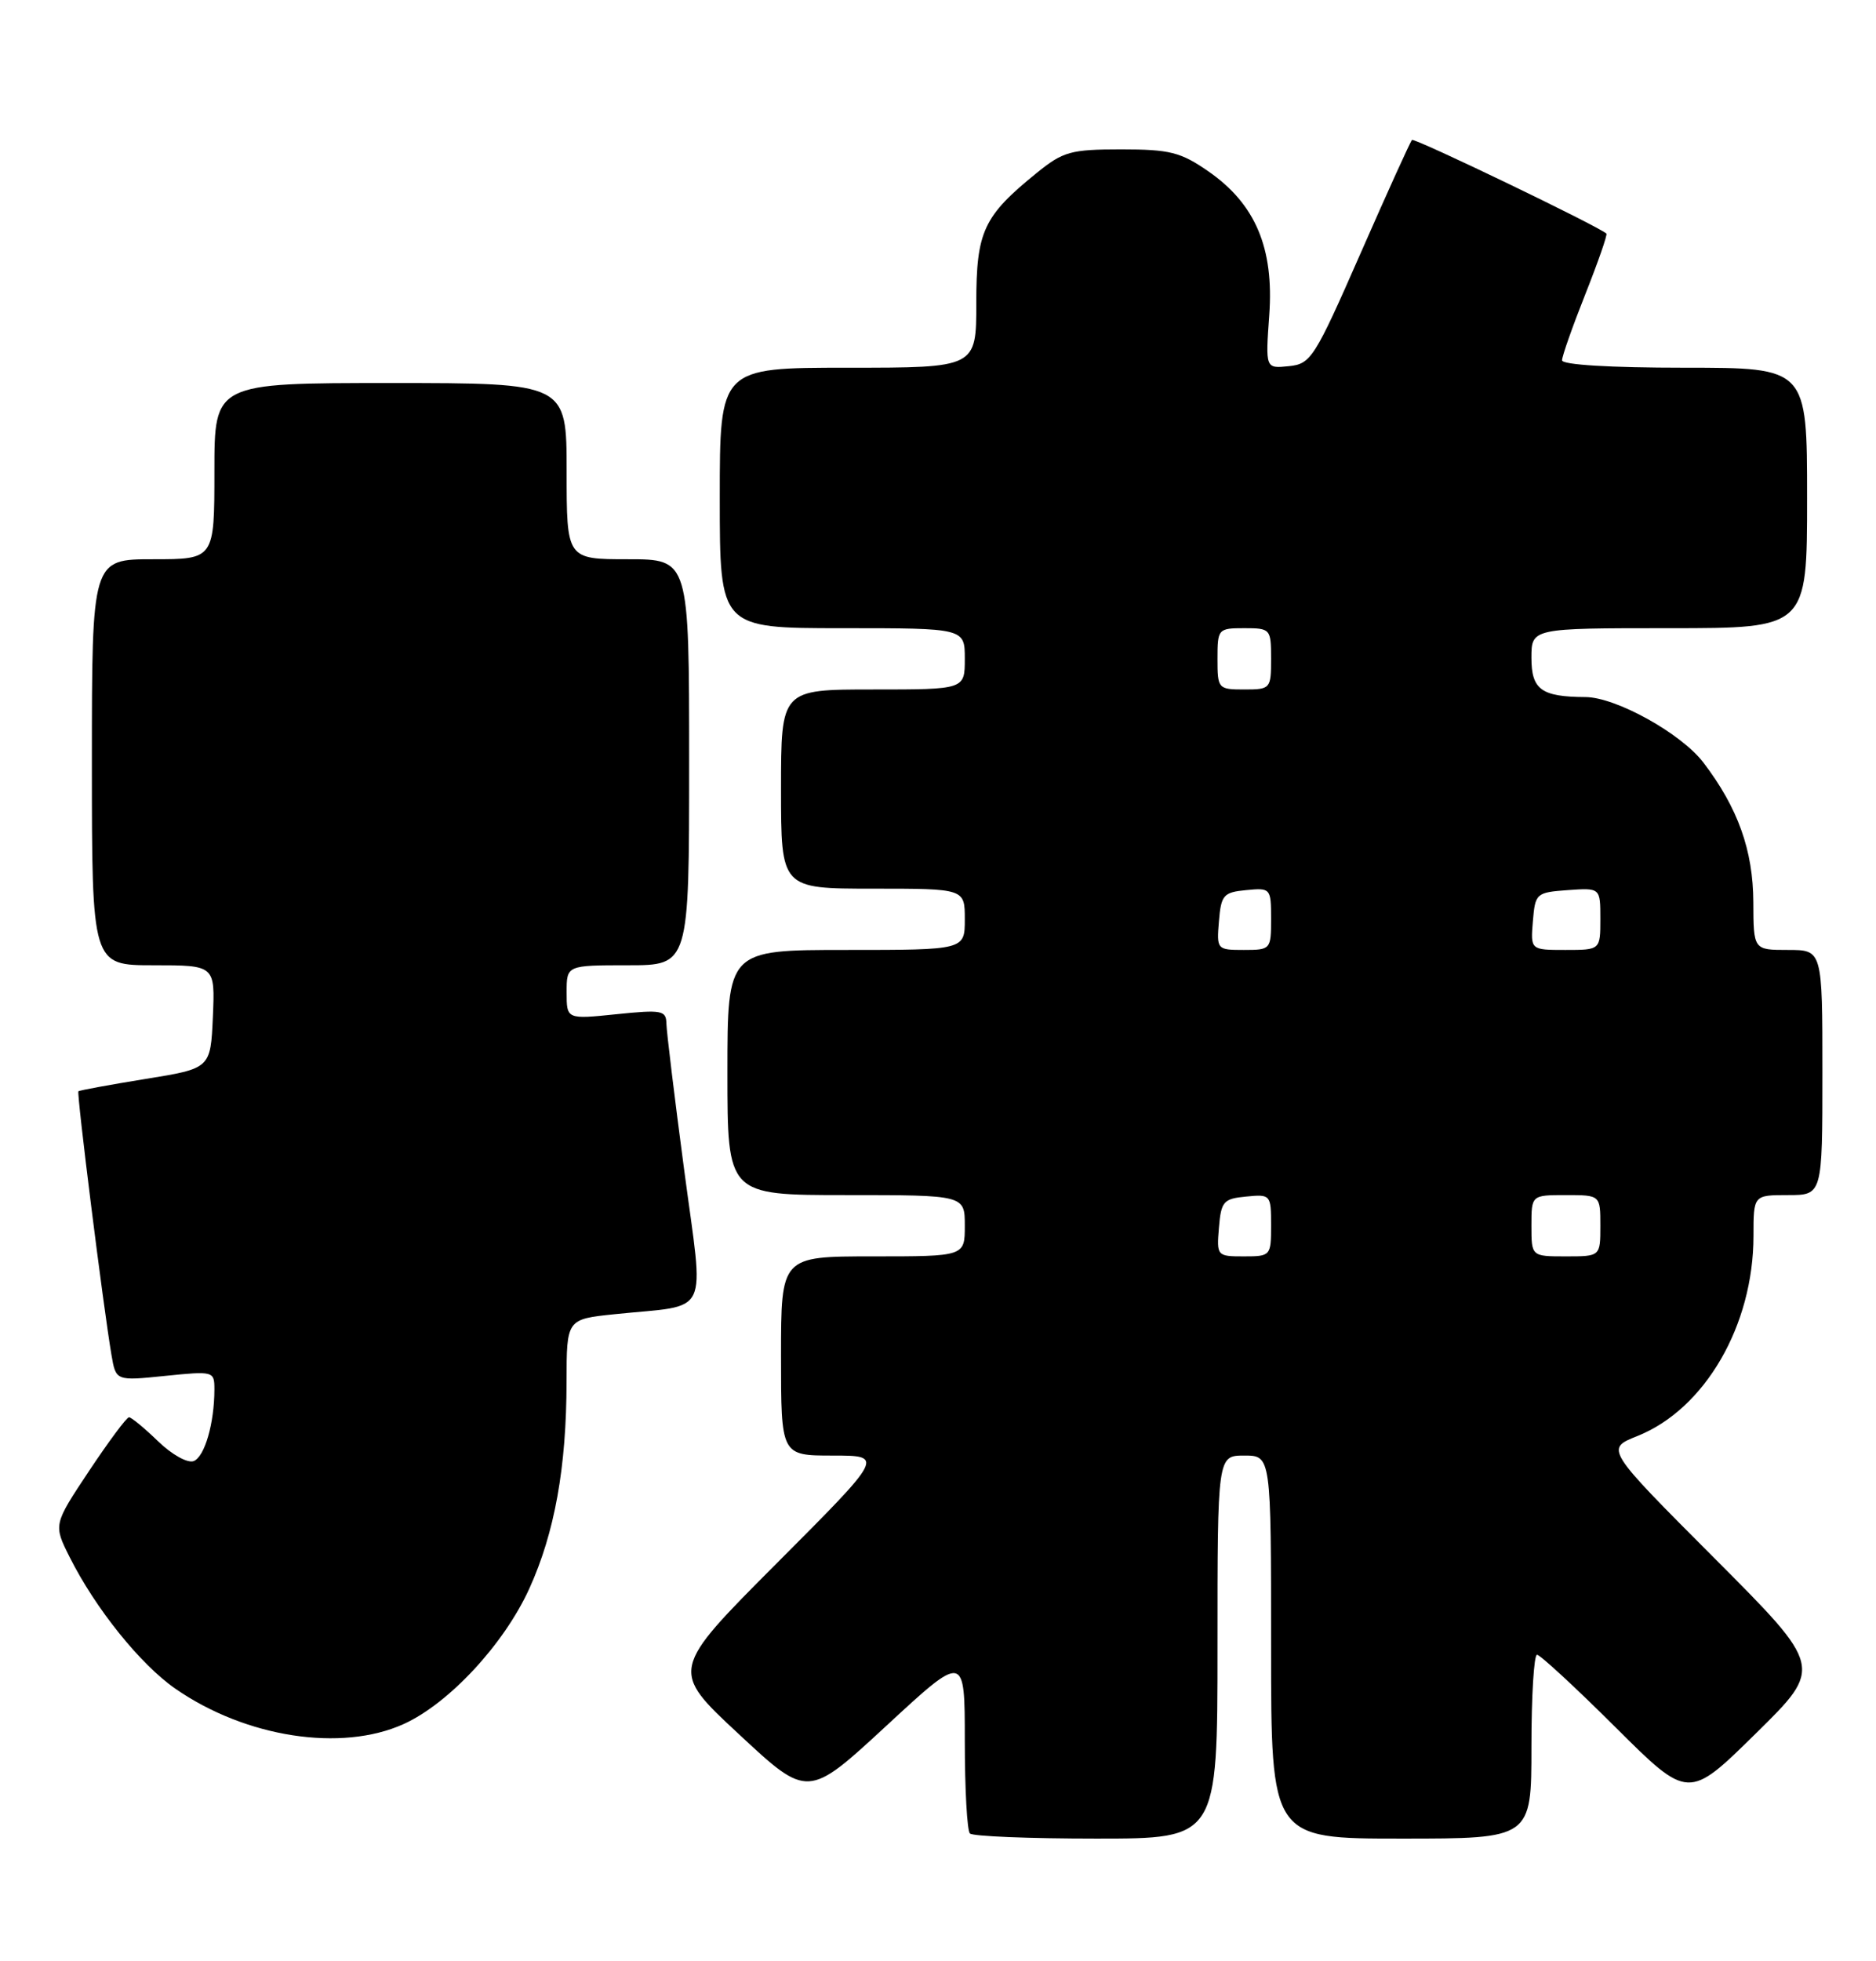 <?xml version="1.0" encoding="UTF-8" standalone="no"?>
<!DOCTYPE svg PUBLIC "-//W3C//DTD SVG 1.1//EN" "http://www.w3.org/Graphics/SVG/1.1/DTD/svg11.dtd" >
<svg xmlns="http://www.w3.org/2000/svg" xmlns:xlink="http://www.w3.org/1999/xlink" version="1.1" viewBox="0 0 245 256">
 <g >
 <path fill="currentColor"
d=" M 159.00 215.00 C 159.00 190.00 159.00 190.00 162.50 190.00 C 166.00 190.00 166.00 190.00 166.00 215.00 C 166.00 240.00 166.00 240.00 183.00 240.00 C 200.00 240.00 200.00 240.00 200.00 228.00 C 200.00 221.40 200.33 216.00 200.73 216.00 C 201.13 216.00 205.75 220.26 210.98 225.47 C 220.50 234.94 220.50 234.94 229.30 226.28 C 238.10 217.63 238.10 217.63 223.88 203.38 C 209.65 189.12 209.65 189.12 213.84 187.45 C 222.67 183.92 229.00 173.00 229.00 161.32 C 229.00 156.00 229.00 156.00 233.50 156.00 C 238.00 156.00 238.00 156.00 238.00 140.00 C 238.00 124.00 238.00 124.00 233.50 124.00 C 229.00 124.00 229.00 124.00 228.98 117.75 C 228.95 111.00 226.97 105.45 222.46 99.54 C 219.56 95.74 211.04 91.01 207.05 90.99 C 201.30 90.96 200.00 90.02 200.00 85.88 C 200.00 82.00 200.00 82.00 218.00 82.00 C 236.00 82.00 236.00 82.00 236.00 65.00 C 236.00 48.00 236.00 48.00 220.00 48.00 C 210.29 48.00 204.00 47.62 204.00 47.03 C 204.00 46.49 205.37 42.61 207.04 38.40 C 208.71 34.19 209.95 30.63 209.79 30.49 C 208.67 29.49 184.71 17.96 184.40 18.27 C 184.18 18.49 181.16 25.15 177.68 33.08 C 171.66 46.79 171.20 47.51 168.30 47.80 C 165.26 48.11 165.26 48.11 165.76 41.13 C 166.39 32.37 163.95 26.62 157.80 22.36 C 154.19 19.86 152.77 19.50 146.43 19.50 C 139.84 19.50 138.84 19.78 135.41 22.56 C 128.42 28.22 127.50 30.19 127.50 39.58 C 127.50 48.00 127.50 48.00 110.75 48.00 C 94.00 48.00 94.00 48.00 94.00 65.00 C 94.00 82.00 94.00 82.00 110.00 82.00 C 126.00 82.00 126.00 82.00 126.00 86.00 C 126.00 90.00 126.00 90.00 114.00 90.00 C 102.00 90.00 102.00 90.00 102.00 103.00 C 102.00 116.00 102.00 116.00 114.00 116.00 C 126.00 116.00 126.00 116.00 126.00 120.00 C 126.00 124.00 126.00 124.00 110.50 124.00 C 95.00 124.00 95.00 124.00 95.00 140.00 C 95.00 156.00 95.00 156.00 110.50 156.00 C 126.00 156.00 126.00 156.00 126.00 160.00 C 126.00 164.00 126.00 164.00 114.00 164.00 C 102.00 164.00 102.00 164.00 102.00 177.00 C 102.00 190.00 102.00 190.00 108.74 190.00 C 115.47 190.00 115.47 190.00 101.49 204.01 C 87.51 218.02 87.51 218.02 96.51 226.38 C 105.50 234.75 105.50 234.75 115.75 225.28 C 126.00 215.80 126.00 215.80 126.00 227.23 C 126.00 233.52 126.30 238.97 126.67 239.33 C 127.03 239.70 134.46 240.00 143.17 240.00 C 159.00 240.00 159.00 240.00 159.00 215.00 Z  M 52.73 225.04 C 58.65 222.35 65.83 214.61 69.13 207.36 C 72.44 200.08 73.98 191.52 73.99 180.35 C 74.00 172.20 74.00 172.20 80.25 171.55 C 92.98 170.22 91.95 172.35 89.35 152.71 C 88.09 143.24 87.05 134.65 87.03 133.61 C 87.00 131.89 86.43 131.78 80.50 132.39 C 74.00 133.06 74.00 133.06 74.00 129.53 C 74.00 126.00 74.00 126.00 82.00 126.00 C 90.00 126.00 90.00 126.00 90.00 99.50 C 90.00 73.00 90.00 73.00 82.00 73.00 C 74.00 73.00 74.00 73.00 74.00 61.50 C 74.00 50.00 74.00 50.00 51.00 50.00 C 28.00 50.00 28.00 50.00 28.00 61.50 C 28.00 73.00 28.00 73.00 20.00 73.00 C 12.00 73.00 12.00 73.00 12.00 99.50 C 12.00 126.00 12.00 126.00 20.05 126.00 C 28.09 126.00 28.09 126.00 27.80 132.73 C 27.50 139.47 27.50 139.47 19.00 140.84 C 14.32 141.60 10.38 142.32 10.24 142.45 C 9.99 142.68 13.48 170.54 14.56 176.88 C 15.14 180.26 15.14 180.26 21.57 179.60 C 27.88 178.96 28.00 178.99 28.00 181.35 C 28.00 185.77 26.73 190.17 25.29 190.72 C 24.50 191.02 22.44 189.88 20.64 188.13 C 18.86 186.41 17.15 185.00 16.85 185.00 C 16.54 185.00 14.20 188.15 11.63 192.01 C 6.97 199.02 6.97 199.02 9.10 203.26 C 12.46 209.96 18.34 217.27 22.90 220.43 C 32.10 226.81 44.59 228.73 52.73 225.04 Z  M 159.19 160.25 C 159.47 156.83 159.78 156.47 162.75 156.19 C 165.93 155.88 166.00 155.95 166.00 159.94 C 166.00 163.93 165.94 164.00 162.44 164.00 C 158.94 164.00 158.88 163.94 159.19 160.25 Z  M 200.00 160.00 C 200.00 156.00 200.00 156.00 204.50 156.00 C 209.00 156.00 209.00 156.00 209.00 160.00 C 209.00 164.00 209.00 164.00 204.50 164.00 C 200.00 164.00 200.00 164.00 200.00 160.00 Z  M 159.19 120.25 C 159.47 116.83 159.78 116.47 162.75 116.19 C 165.93 115.88 166.00 115.95 166.00 119.94 C 166.00 123.93 165.94 124.00 162.44 124.00 C 158.94 124.00 158.88 123.94 159.19 120.25 Z  M 200.19 120.25 C 200.49 116.61 200.62 116.49 204.75 116.19 C 209.00 115.89 209.00 115.89 209.00 119.94 C 209.00 124.00 209.00 124.00 204.44 124.00 C 199.88 124.00 199.88 124.00 200.19 120.25 Z  M 159.00 86.00 C 159.00 82.10 159.08 82.00 162.50 82.00 C 165.92 82.00 166.00 82.10 166.00 86.00 C 166.00 89.90 165.92 90.00 162.50 90.00 C 159.08 90.00 159.00 89.90 159.00 86.00 Z "/>
</g>
</svg>